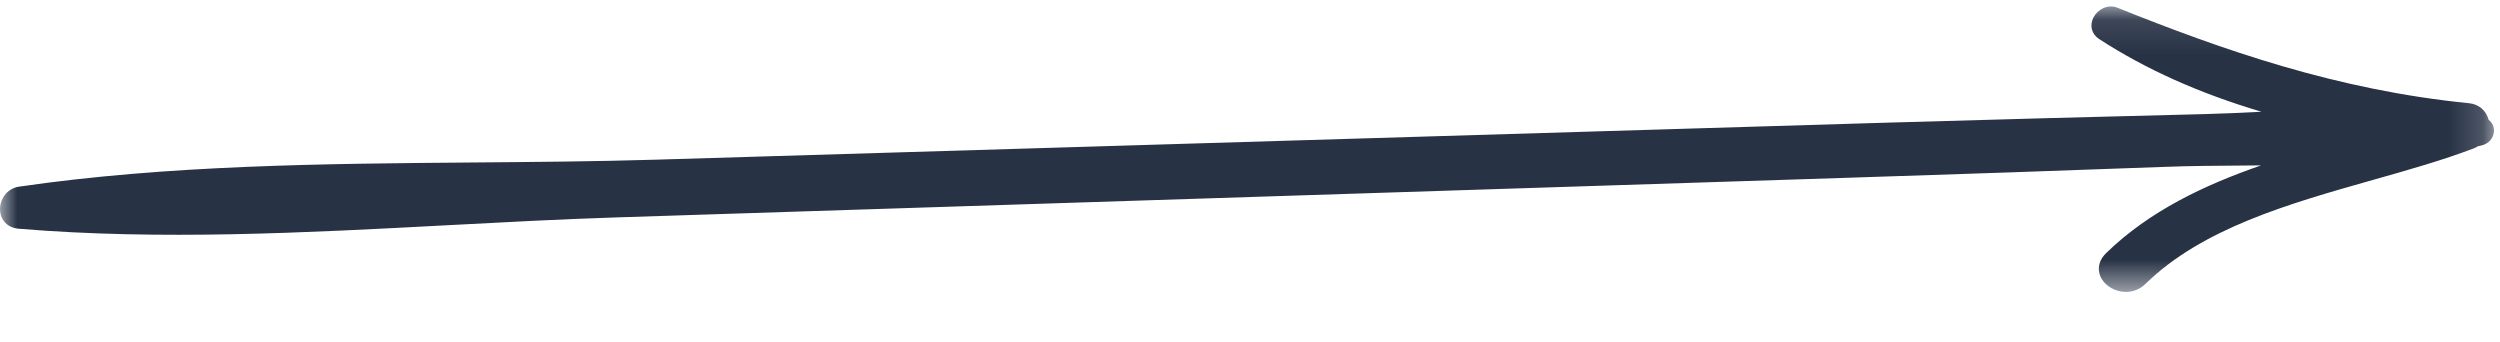 <svg xmlns="http://www.w3.org/2000/svg" xmlns:xlink="http://www.w3.org/1999/xlink" width="73" height="10" viewBox="0 0 73 10">
    <defs>
        <path id="ncme52b0na" d="M0 0.106L72.823 0.106 72.823 8.442 0 8.442z"/>
    </defs>
    <g fill="none" fill-rule="evenodd">
        <g>
            <g transform="translate(-954 -382) translate(954 382.082)">
                <mask id="hfsb8a6web" fill="#fff">
                    <use xlink:href="#ncme52b0na"/>
                </mask>
                <path fill="#273245" d="M72.669 3.419c-.068-.268-.287-.459-.57-.487-3.872-.382-7.225-1.567-10.272-2.789-.284-.114-.578.055-.697.284-.121.235-.056.488.163.63 1.367.886 2.926 1.585 4.741 2.124-.573.03-1.123.055-1.67.069-2.952.074-6.122.156-9.31.251L19.165 4.58c-1.756.053-3.564.068-5.314.082-4.397.036-8.943.073-13.294.706-.372.054-.564.388-.556.675.01.305.226.527.538.553 4.132.346 8.405.118 12.537-.102 1.612-.086 3.279-.175 4.901-.227L53.86 5.112c3.342-.107 6.384-.212 9.302-.32.78-.03 1.566-.035 2.398-.041l.464-.004c-1.638.569-3.247 1.32-4.523 2.559-.181.176-.251.388-.198.598.058.231.27.43.54.506.078.021.157.032.234.032.211 0 .412-.08.566-.23 1.664-1.63 4.196-2.346 6.645-3.04 1.053-.297 2.047-.579 2.961-.927.042-.016.075-.037.1-.054l.027-.006.094-.022c.198-.05.34-.212.353-.403.01-.138-.047-.26-.153-.341" mask="url(#hfsb8a6web)"/>
            </g>
        </g>
    </g>
</svg>
